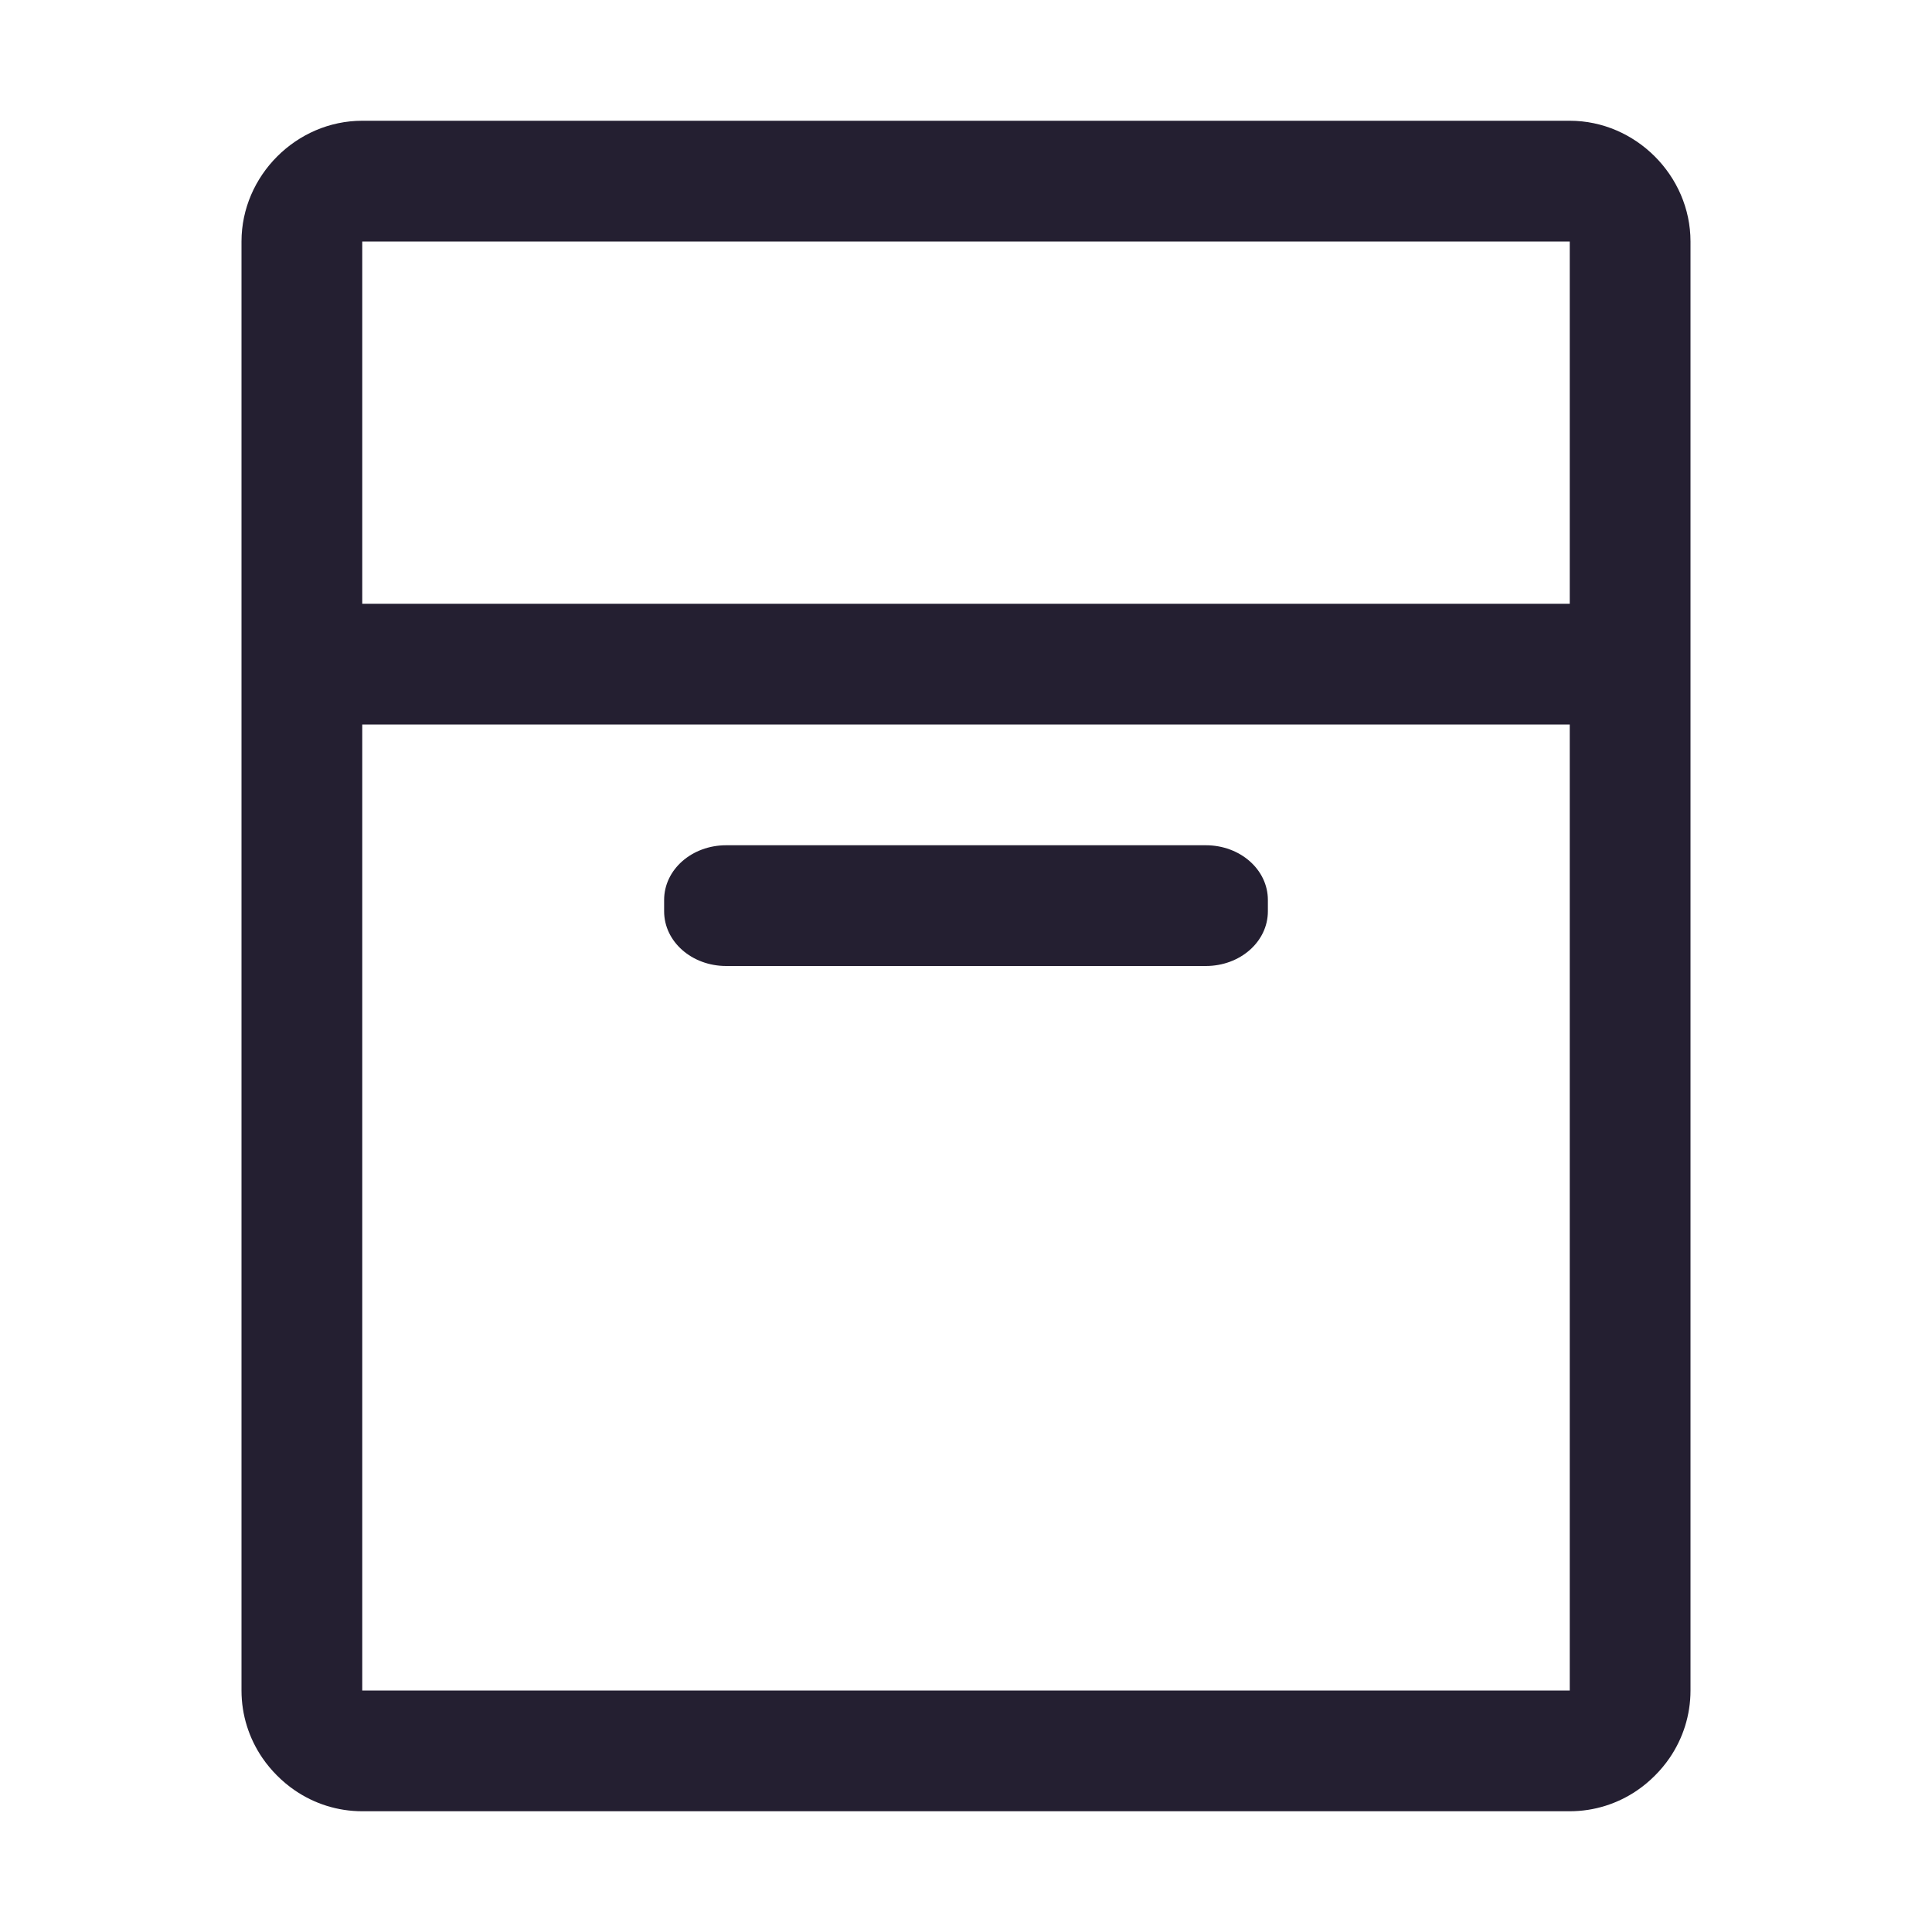 <?xml version="1.0" encoding="UTF-8" standalone="no"?>
<svg
   id="svg10"
   width="16"
   height="16"
   version="1.1"
   viewBox="0 0 16 16"
   sodipodi:docname="bottom-sheet-symbolic.svg"
   inkscape:version="1.3.2 (091e20ef0f, 2023-11-25)"
   xmlns:inkscape="http://www.inkscape.org/namespaces/inkscape"
   xmlns:sodipodi="http://sodipodi.sourceforge.net/DTD/sodipodi-0.dtd"
   xmlns="http://www.w3.org/2000/svg"
   xmlns:svg="http://www.w3.org/2000/svg">
  <defs
     id="defs1" />
  <sodipodi:namedview
     id="namedview1"
     pagecolor="#ffffff"
     bordercolor="#111111"
     borderopacity="1"
     inkscape:showpageshadow="0"
     inkscape:pageopacity="0"
     inkscape:pagecheckerboard="1"
     inkscape:deskcolor="#d1d1d1"
     inkscape:zoom="45.25"
     inkscape:cx="7.9889503"
     inkscape:cy="8"
     inkscape:window-width="2560"
     inkscape:window-height="927"
     inkscape:window-x="0"
     inkscape:window-y="0"
     inkscape:window-maximized="1"
     inkscape:current-layer="svg10" />
  <path
     id="rect1009"
     style="color:#000000;fill:#241f31;stroke-linecap:round;stroke-linejoin:round;-inkscape-stroke:none"
     d="M 3,1 C 2.455,1 2,1.455 2,2 V 12.215 14 c 0,0.205 0.063,0.397 0.172,0.557 0.036,0.053 0.078,0.103 0.123,0.148 0.045,0.045 0.095,0.087 0.148,0.123 C 2.603,14.937 2.795,15 3,15 h 10 c 0.205,0 0.397,-0.063 0.557,-0.172 0.053,-0.036 0.103,-0.078 0.148,-0.123 0.045,-0.045 0.087,-0.095 0.123,-0.148 C 13.937,14.397 14,14.205 14,14 V 12.215 2 C 14,1.455 13.545,1 13,1 Z M 3,2 H 13 V 5 H 3 Z m 0,4 h 10 v 8 H 3 Z"
     sodipodi:nodetypes="sscsssssssscscssscccccccccc" />
  <path
     id="rect1"
     style="fill:#241f31;stroke-width:0.936;stroke-linecap:round;stroke-linejoin:round"
     d="M 6.014,7 H 9.986 C 10.271,7 10.5,7.202 10.5,7.453 v 0.094 C 10.5,7.798 10.271,8 9.986,8 H 6.014 C 5.729,8 5.5,7.798 5.5,7.547 V 7.453 C 5.5,7.202 5.729,7 6.014,7 Z" />
</svg>
